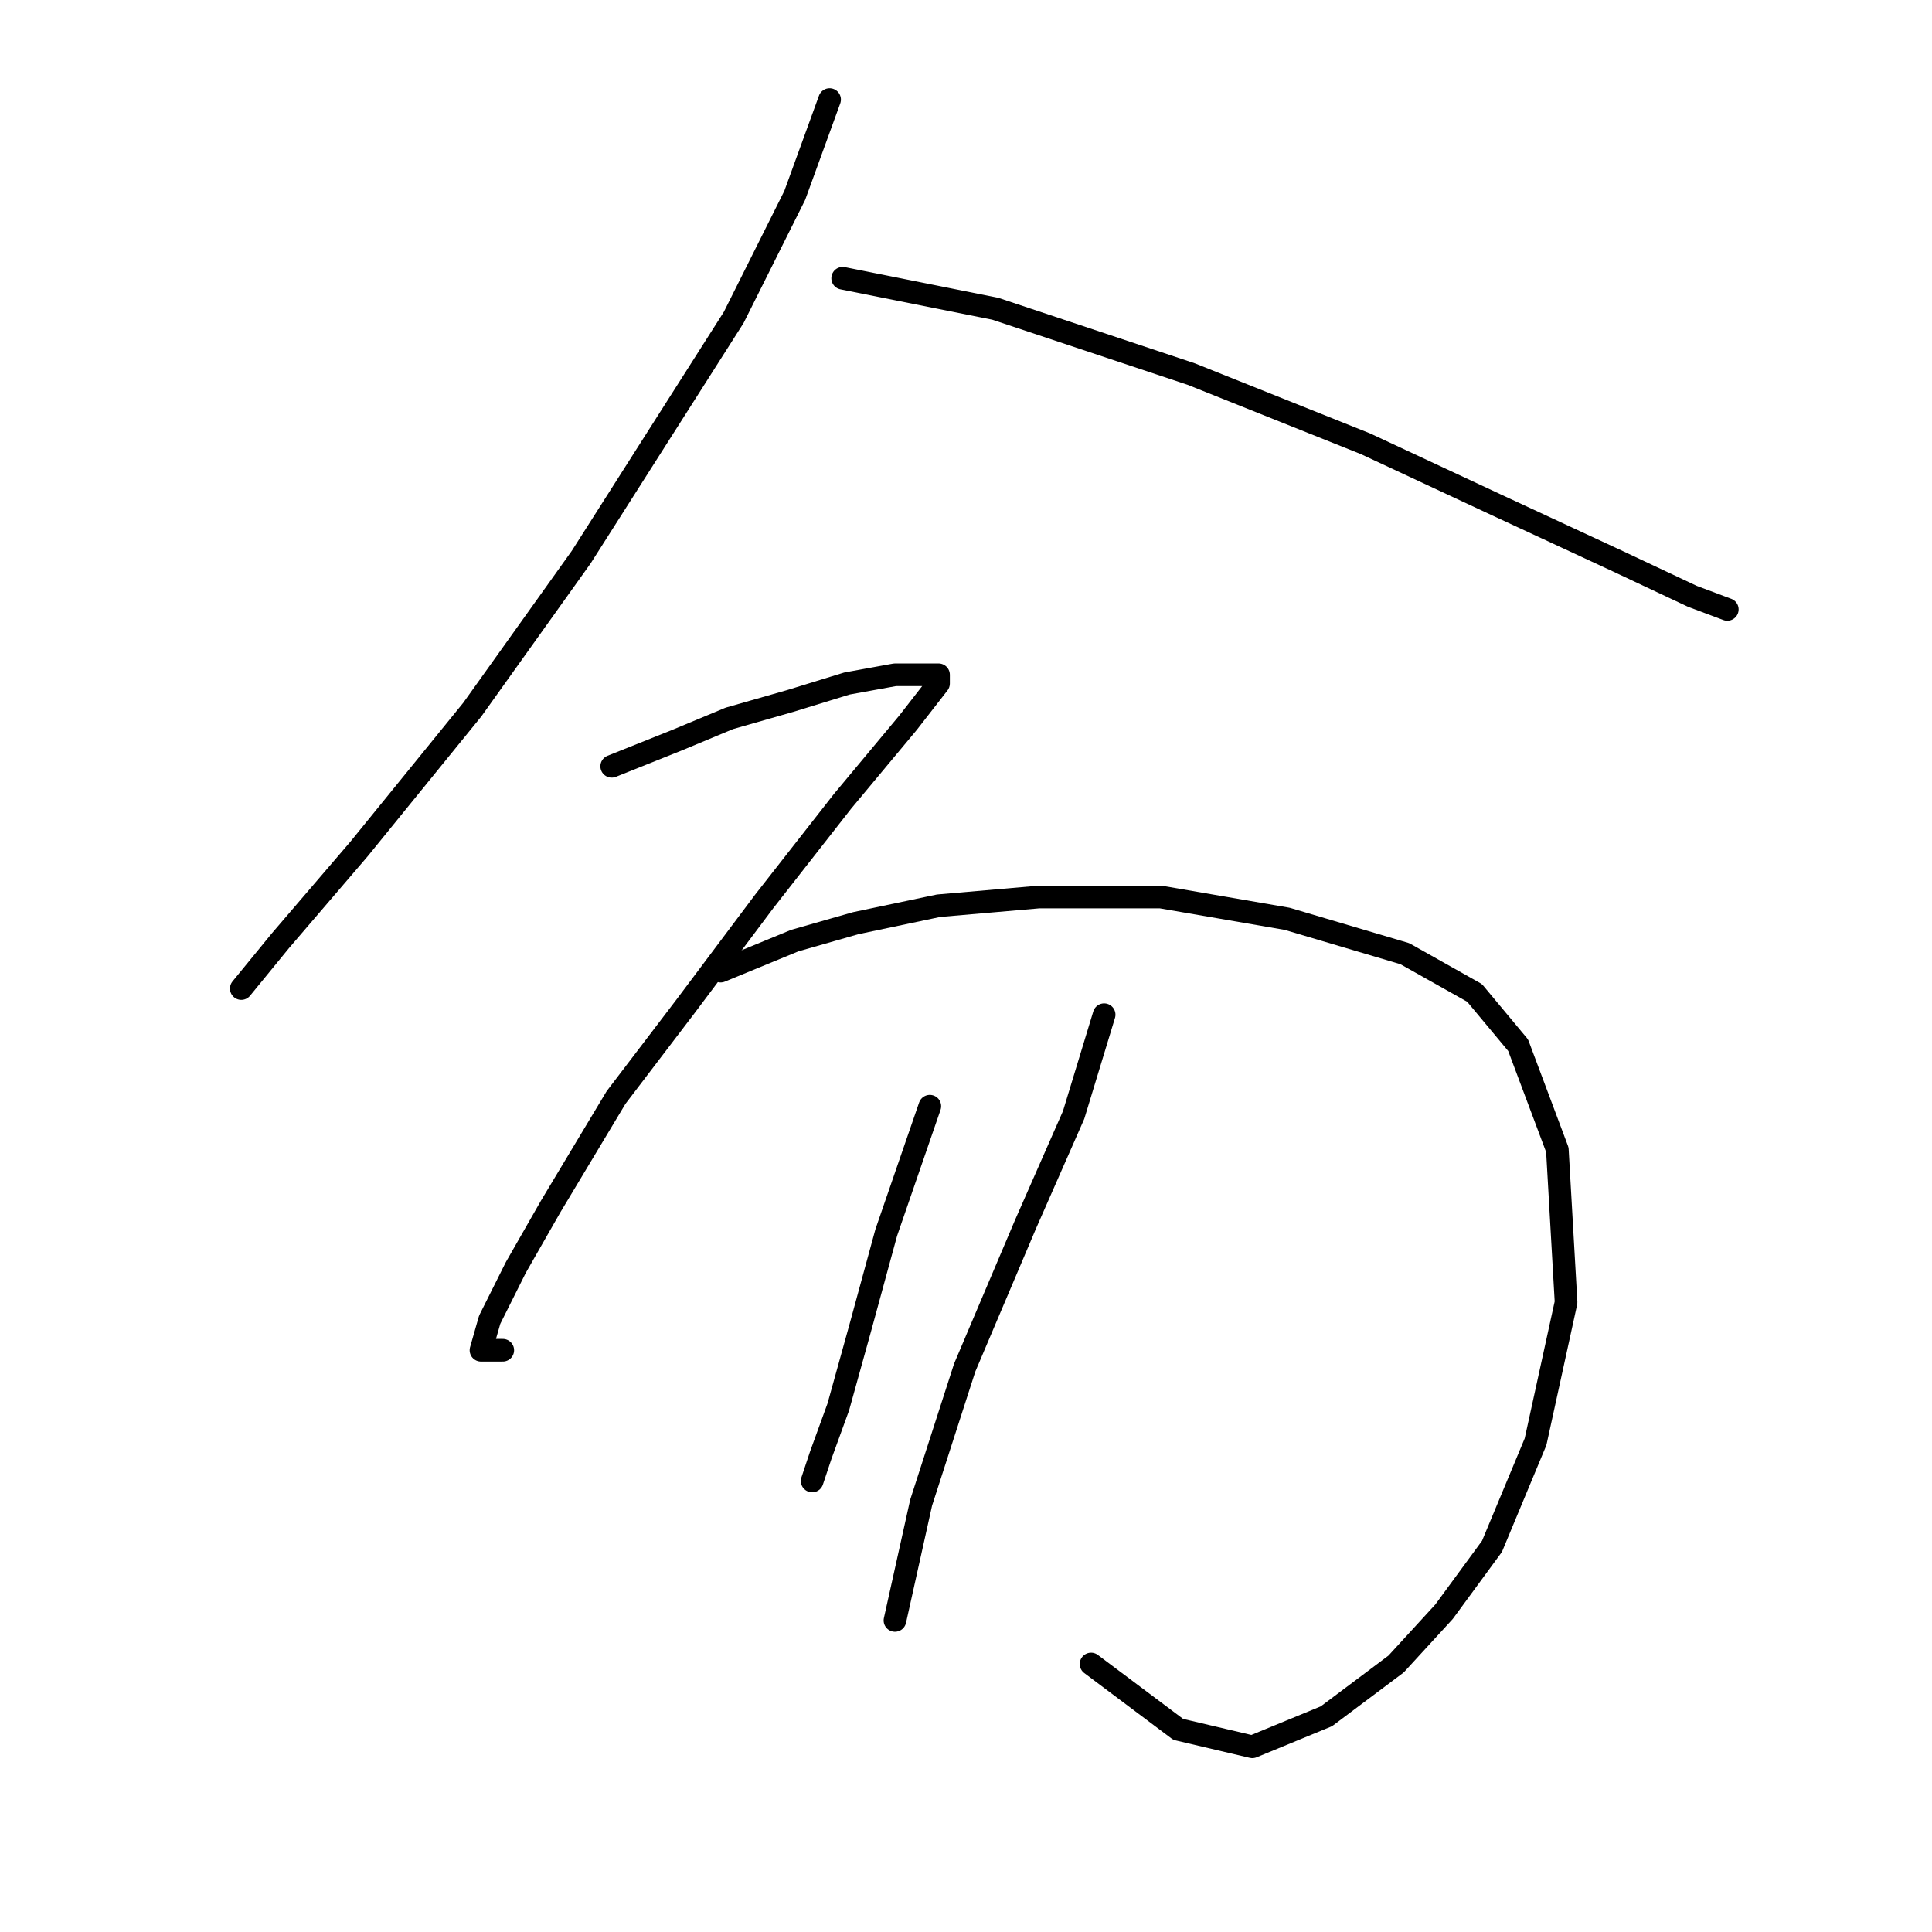 <?xml version="1.0" standalone="no"?>
    <svg width="256" height="256" xmlns="http://www.w3.org/2000/svg" version="1.1">
    <polyline stroke="black" stroke-width="3" stroke-linecap="round" fill="transparent" stroke-linejoin="round" points="109.926 13.192 105.306 25.895 97.222 42.063 77.012 73.822 62.577 94.032 47.563 112.51 37.17 124.636 31.973 130.988 31.973 130.988 " />
        <polyline stroke="black" stroke-width="3" stroke-linecap="round" fill="transparent" stroke-linejoin="round" points="111.658 36.867 131.868 40.909 157.852 49.57 180.95 58.809 198.273 66.893 214.441 74.399 224.257 79.019 228.876 80.751 228.876 80.751 " />
        <polyline stroke="black" stroke-width="3" stroke-linecap="round" fill="transparent" stroke-linejoin="round" points="81.054 101.539 89.716 98.074 96.645 95.187 104.729 92.877 112.236 90.567 118.587 89.413 122.052 89.413 124.362 89.413 124.362 90.567 120.32 95.764 111.658 106.158 101.264 119.439 90.871 133.297 81.632 145.423 72.97 159.859 68.351 167.943 64.886 174.872 63.731 178.914 66.619 178.914 66.619 178.914 " />
        <polyline stroke="black" stroke-width="3" stroke-linecap="round" fill="transparent" stroke-linejoin="round" points="95.49 128.678 105.306 124.636 113.39 122.326 124.362 120.016 137.642 118.862 153.81 118.862 170.556 121.749 186.147 126.368 195.385 131.565 201.16 138.494 206.357 152.352 207.511 172.563 203.469 191.04 197.695 204.899 191.343 213.56 184.992 220.489 175.753 227.418 165.937 231.46 156.12 229.151 144.572 220.489 144.572 220.489 " />
        <polyline stroke="black" stroke-width="3" stroke-linecap="round" fill="transparent" stroke-linejoin="round" points="123.207 146.578 117.432 163.324 113.968 176.027 111.081 186.421 108.771 192.773 107.616 196.237 107.616 196.237 " />
        <polyline stroke="black" stroke-width="3" stroke-linecap="round" fill="transparent" stroke-linejoin="round" points="146.304 134.452 142.262 147.733 135.91 162.169 127.826 181.224 122.052 199.124 118.587 214.715 118.587 214.715 " />
        </svg>